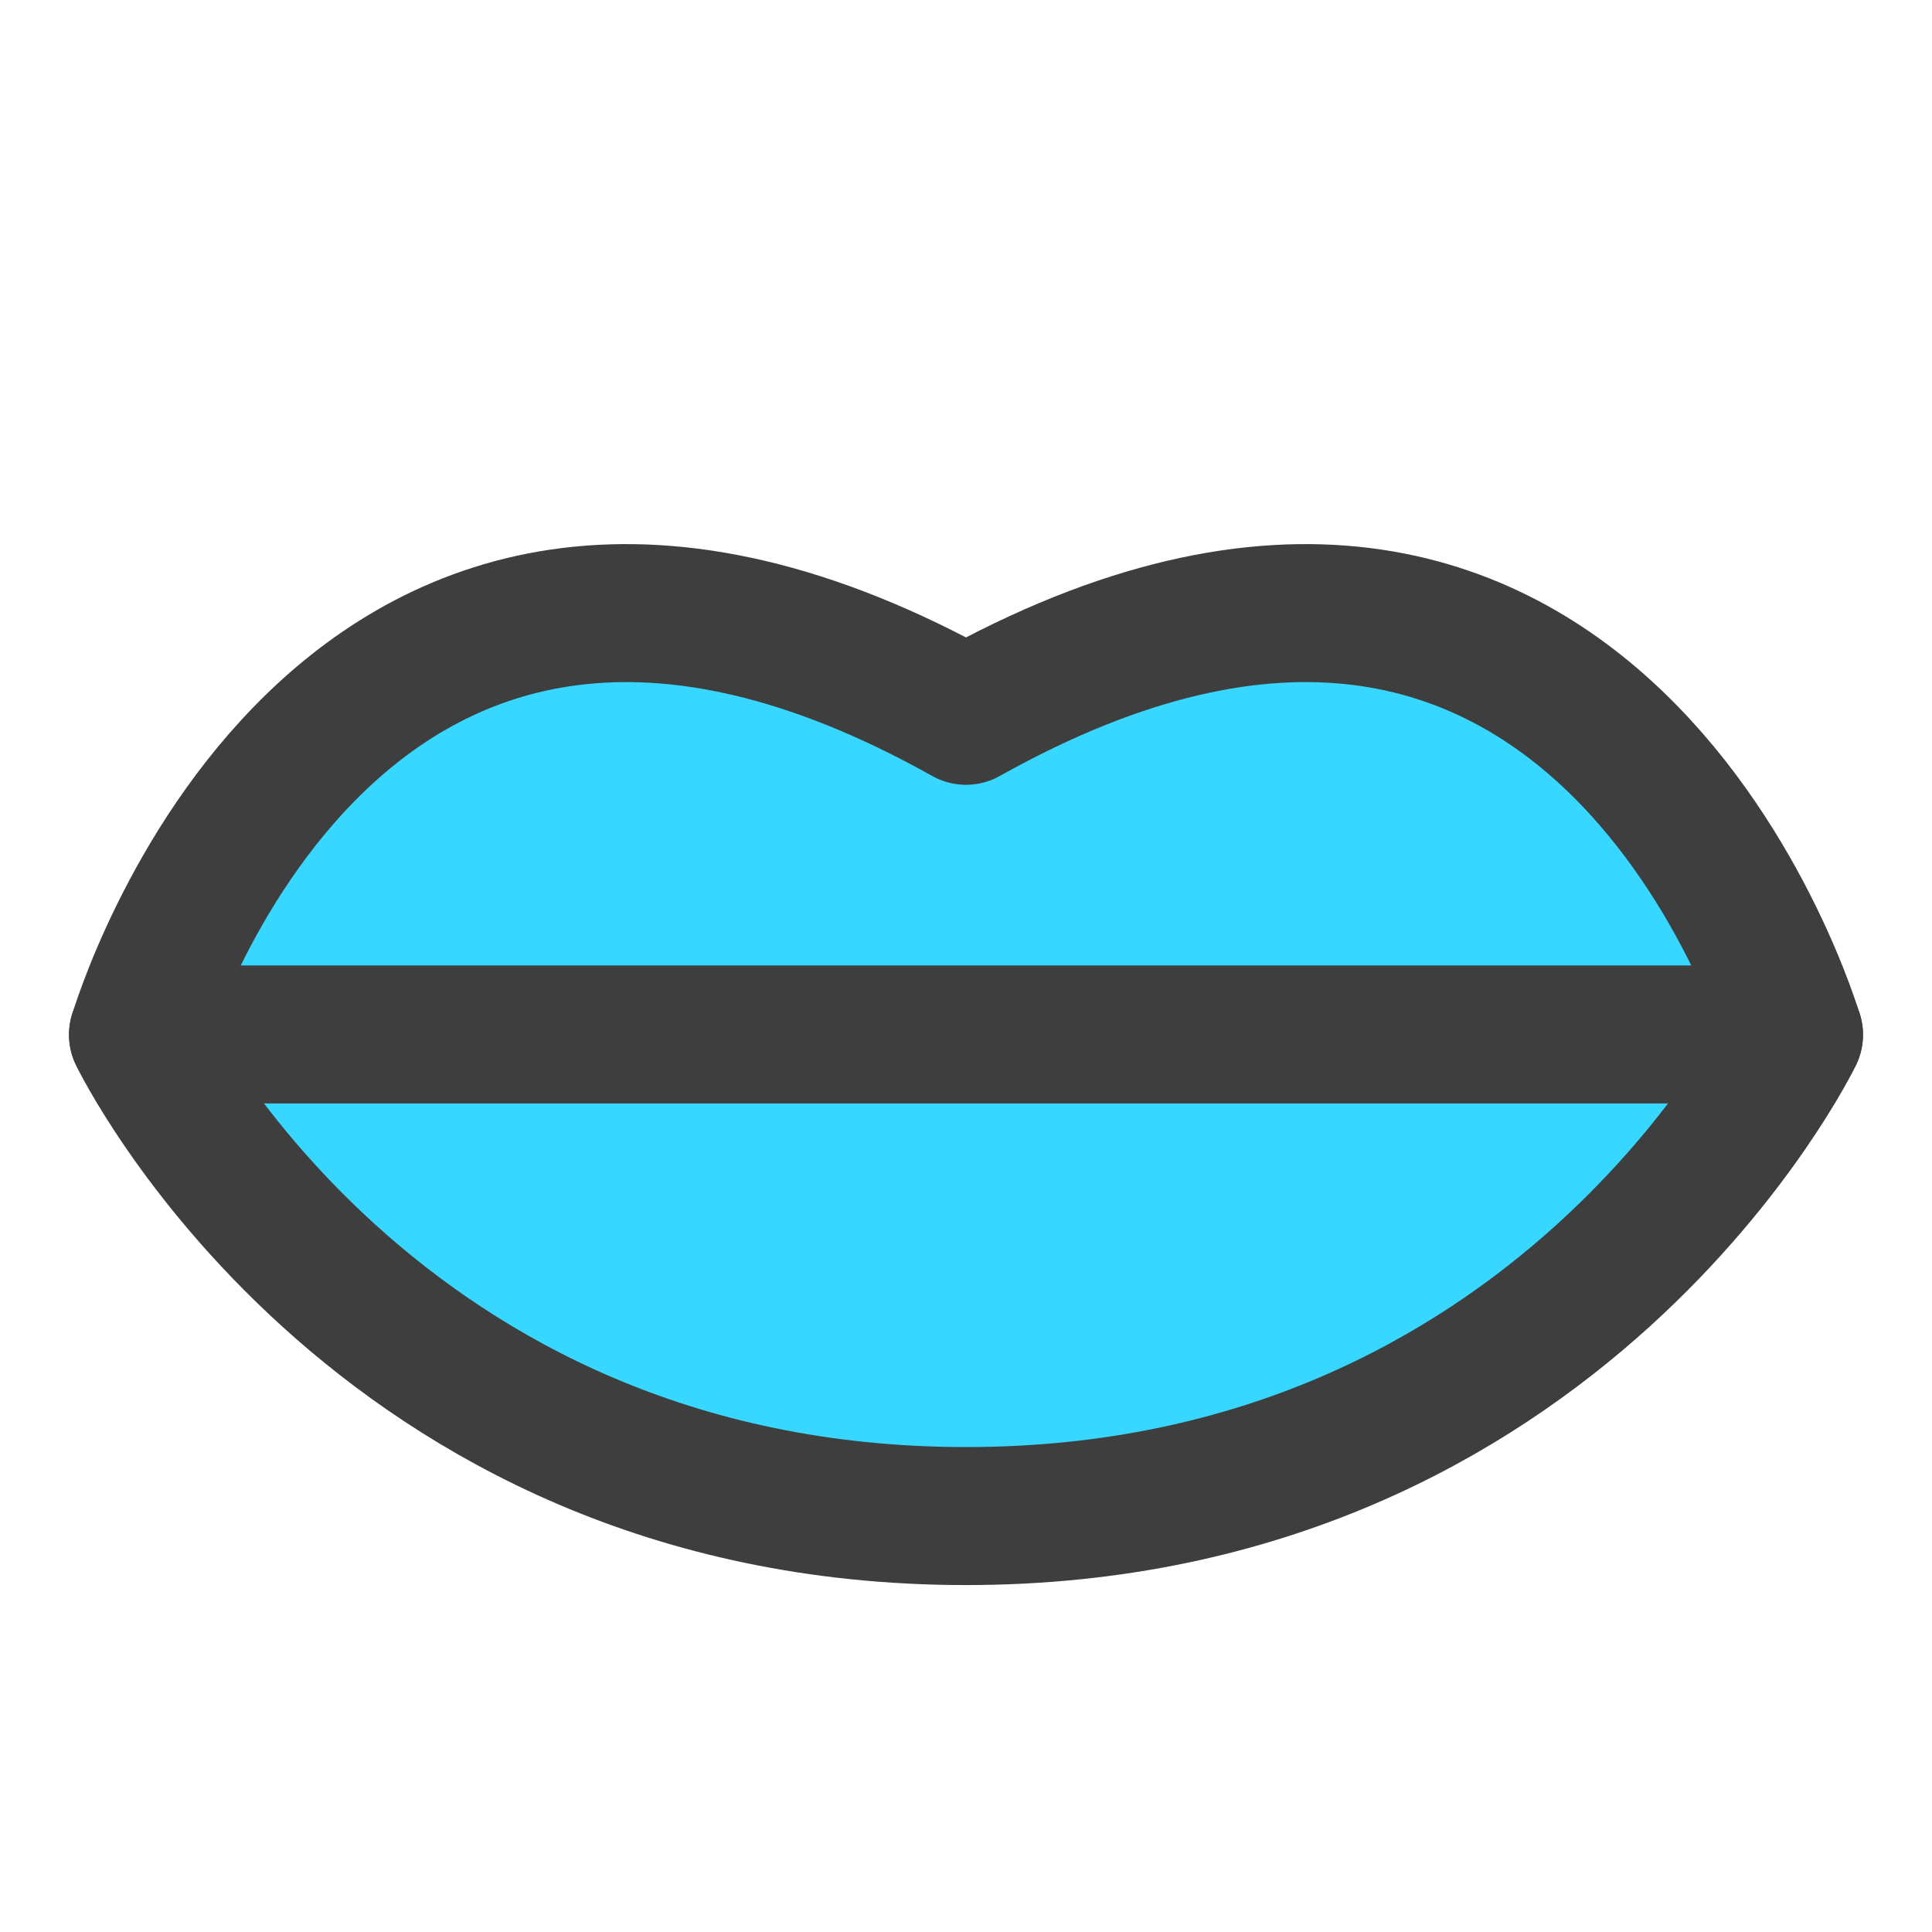 <svg xmlns="http://www.w3.org/2000/svg" fill="none" viewBox="0 0 14 14"><g id="mouth-lip--fashion-beauty-mouth-lip"><path id="Ellipse 113" fill="#37d7ff" d="M1 7.5s1.686 3.486 6 3.486S13 7.5 13 7.5s-1.427-4.875-6-2.313C2.427 2.625 1 7.5 1 7.5Z"></path><path id="Ellipse 112" stroke="#3e3e3e" stroke-linecap="round" stroke-linejoin="round" d="M1 7.5s1.686 3.486 6 3.486S13 7.5 13 7.5s-1.427-4.875-6-2.313C2.427 2.625 1 7.5 1 7.5Z"></path><path id="Intersect" stroke="#3e3e3e" stroke-linecap="round" stroke-linejoin="round" d="M1 7.496h12"></path></g></svg>